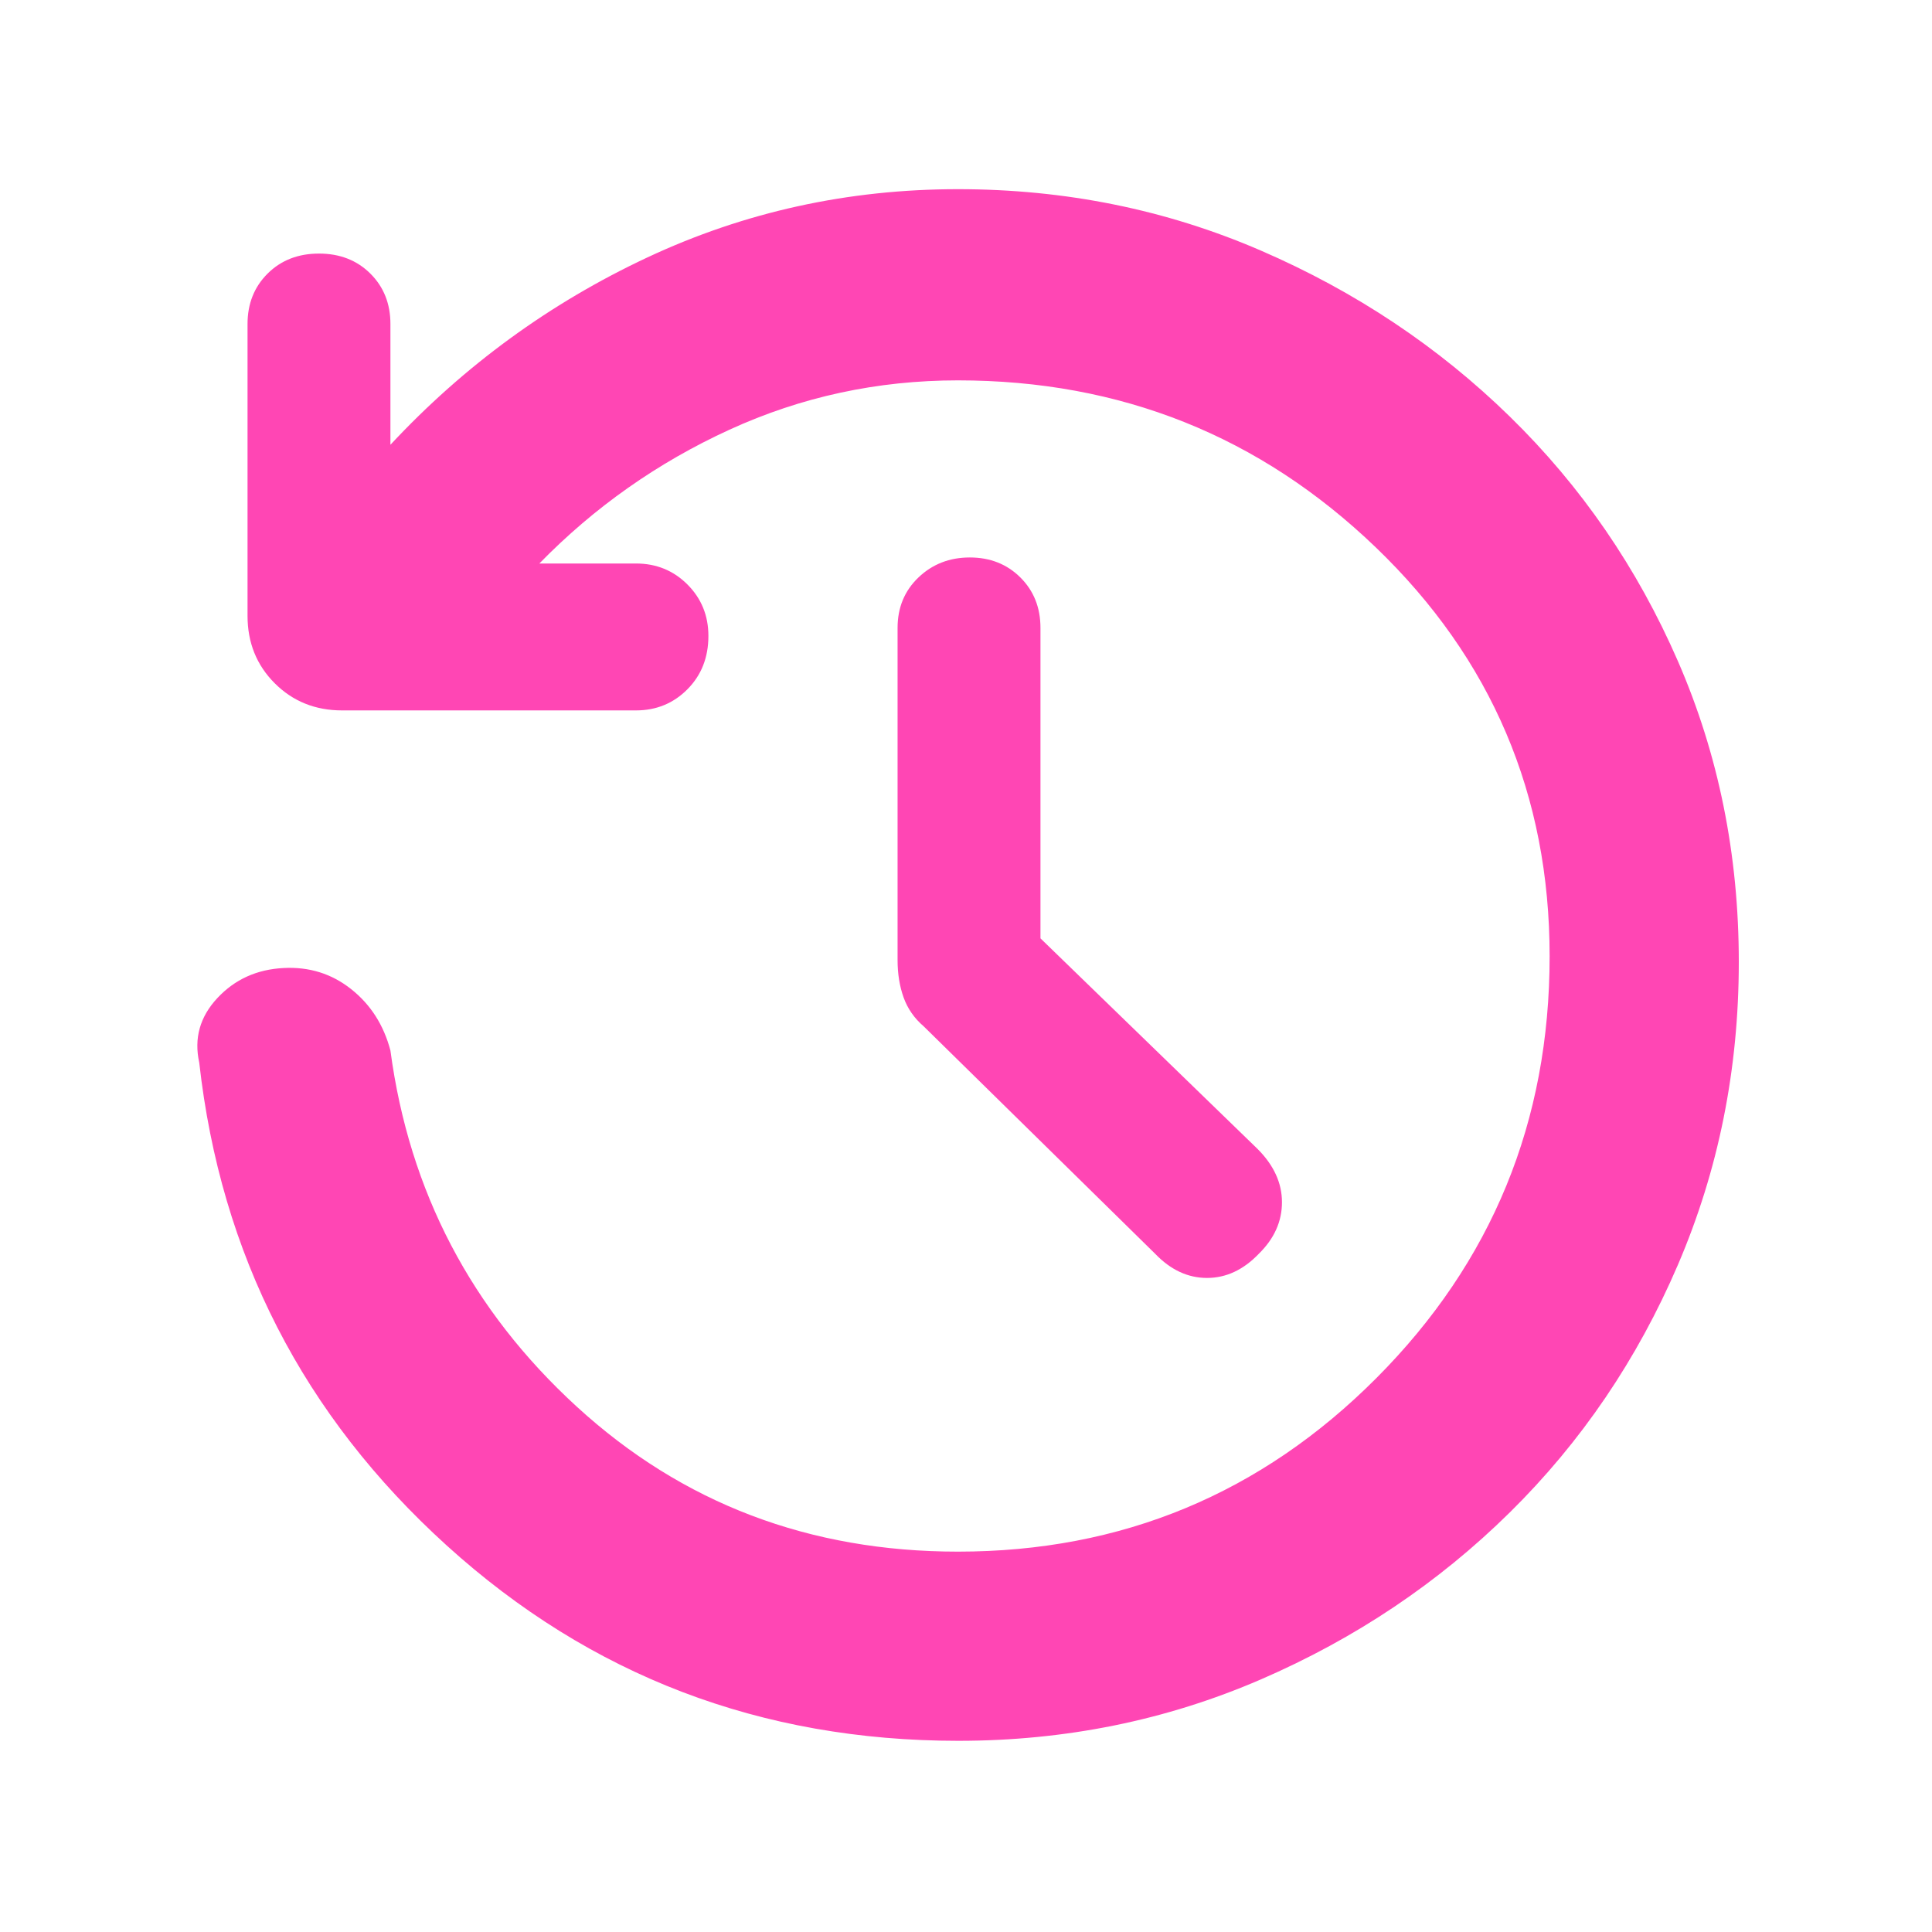 <svg fill="rgb(255,70,180)" xmlns="http://www.w3.org/2000/svg" height="48" viewBox="0 -960 960 960" width="48"><path d="M476.14-95q-147.09 0-254.11-97Q115-289 99-432q-4-18.13 9-32.06Q121-478 140.94-479q19.06-1 33.56 10.5Q189-457 194-438q14 105 92.64 177 78.65 72 189.36 72 122 0 208-86.32t86-209.5Q770-605 683.63-688 597.25-771 476-771q-60 0-113.5 24.5T268-680h48q15.15 0 25.58 10.42Q352-659.15 352-644q0 16-10.42 26.5Q331.15-607 316-607H170q-20 0-33.5-13.5T123-654v-145q0-15.15 10-25.08 10-9.92 25.5-9.92t25.5 9.92q10 9.93 10 25.08v60q55-59 127.5-93T476-866q80 0 150.5 30.5t123.74 82.51q53.24 52.01 83.5 121.5Q864-562 864-482q0 80-30.26 150.49-30.26 70.49-83.5 123Q697-156 626.5-125.5 556-95 476.14-95ZM517-493.74l107.8 104.57Q637-377 637-362.63q0 14.36-11.51 25.63-11.5 12-25.74 12-14.24 0-25.75-12L459-450q-7-6-10-14.35T446-483v-165q0-15.15 10.39-25.08 10.4-9.92 25.5-9.92 15.11 0 25.11 9.92 10 9.93 10 25.08v154.26Z"/></svg>